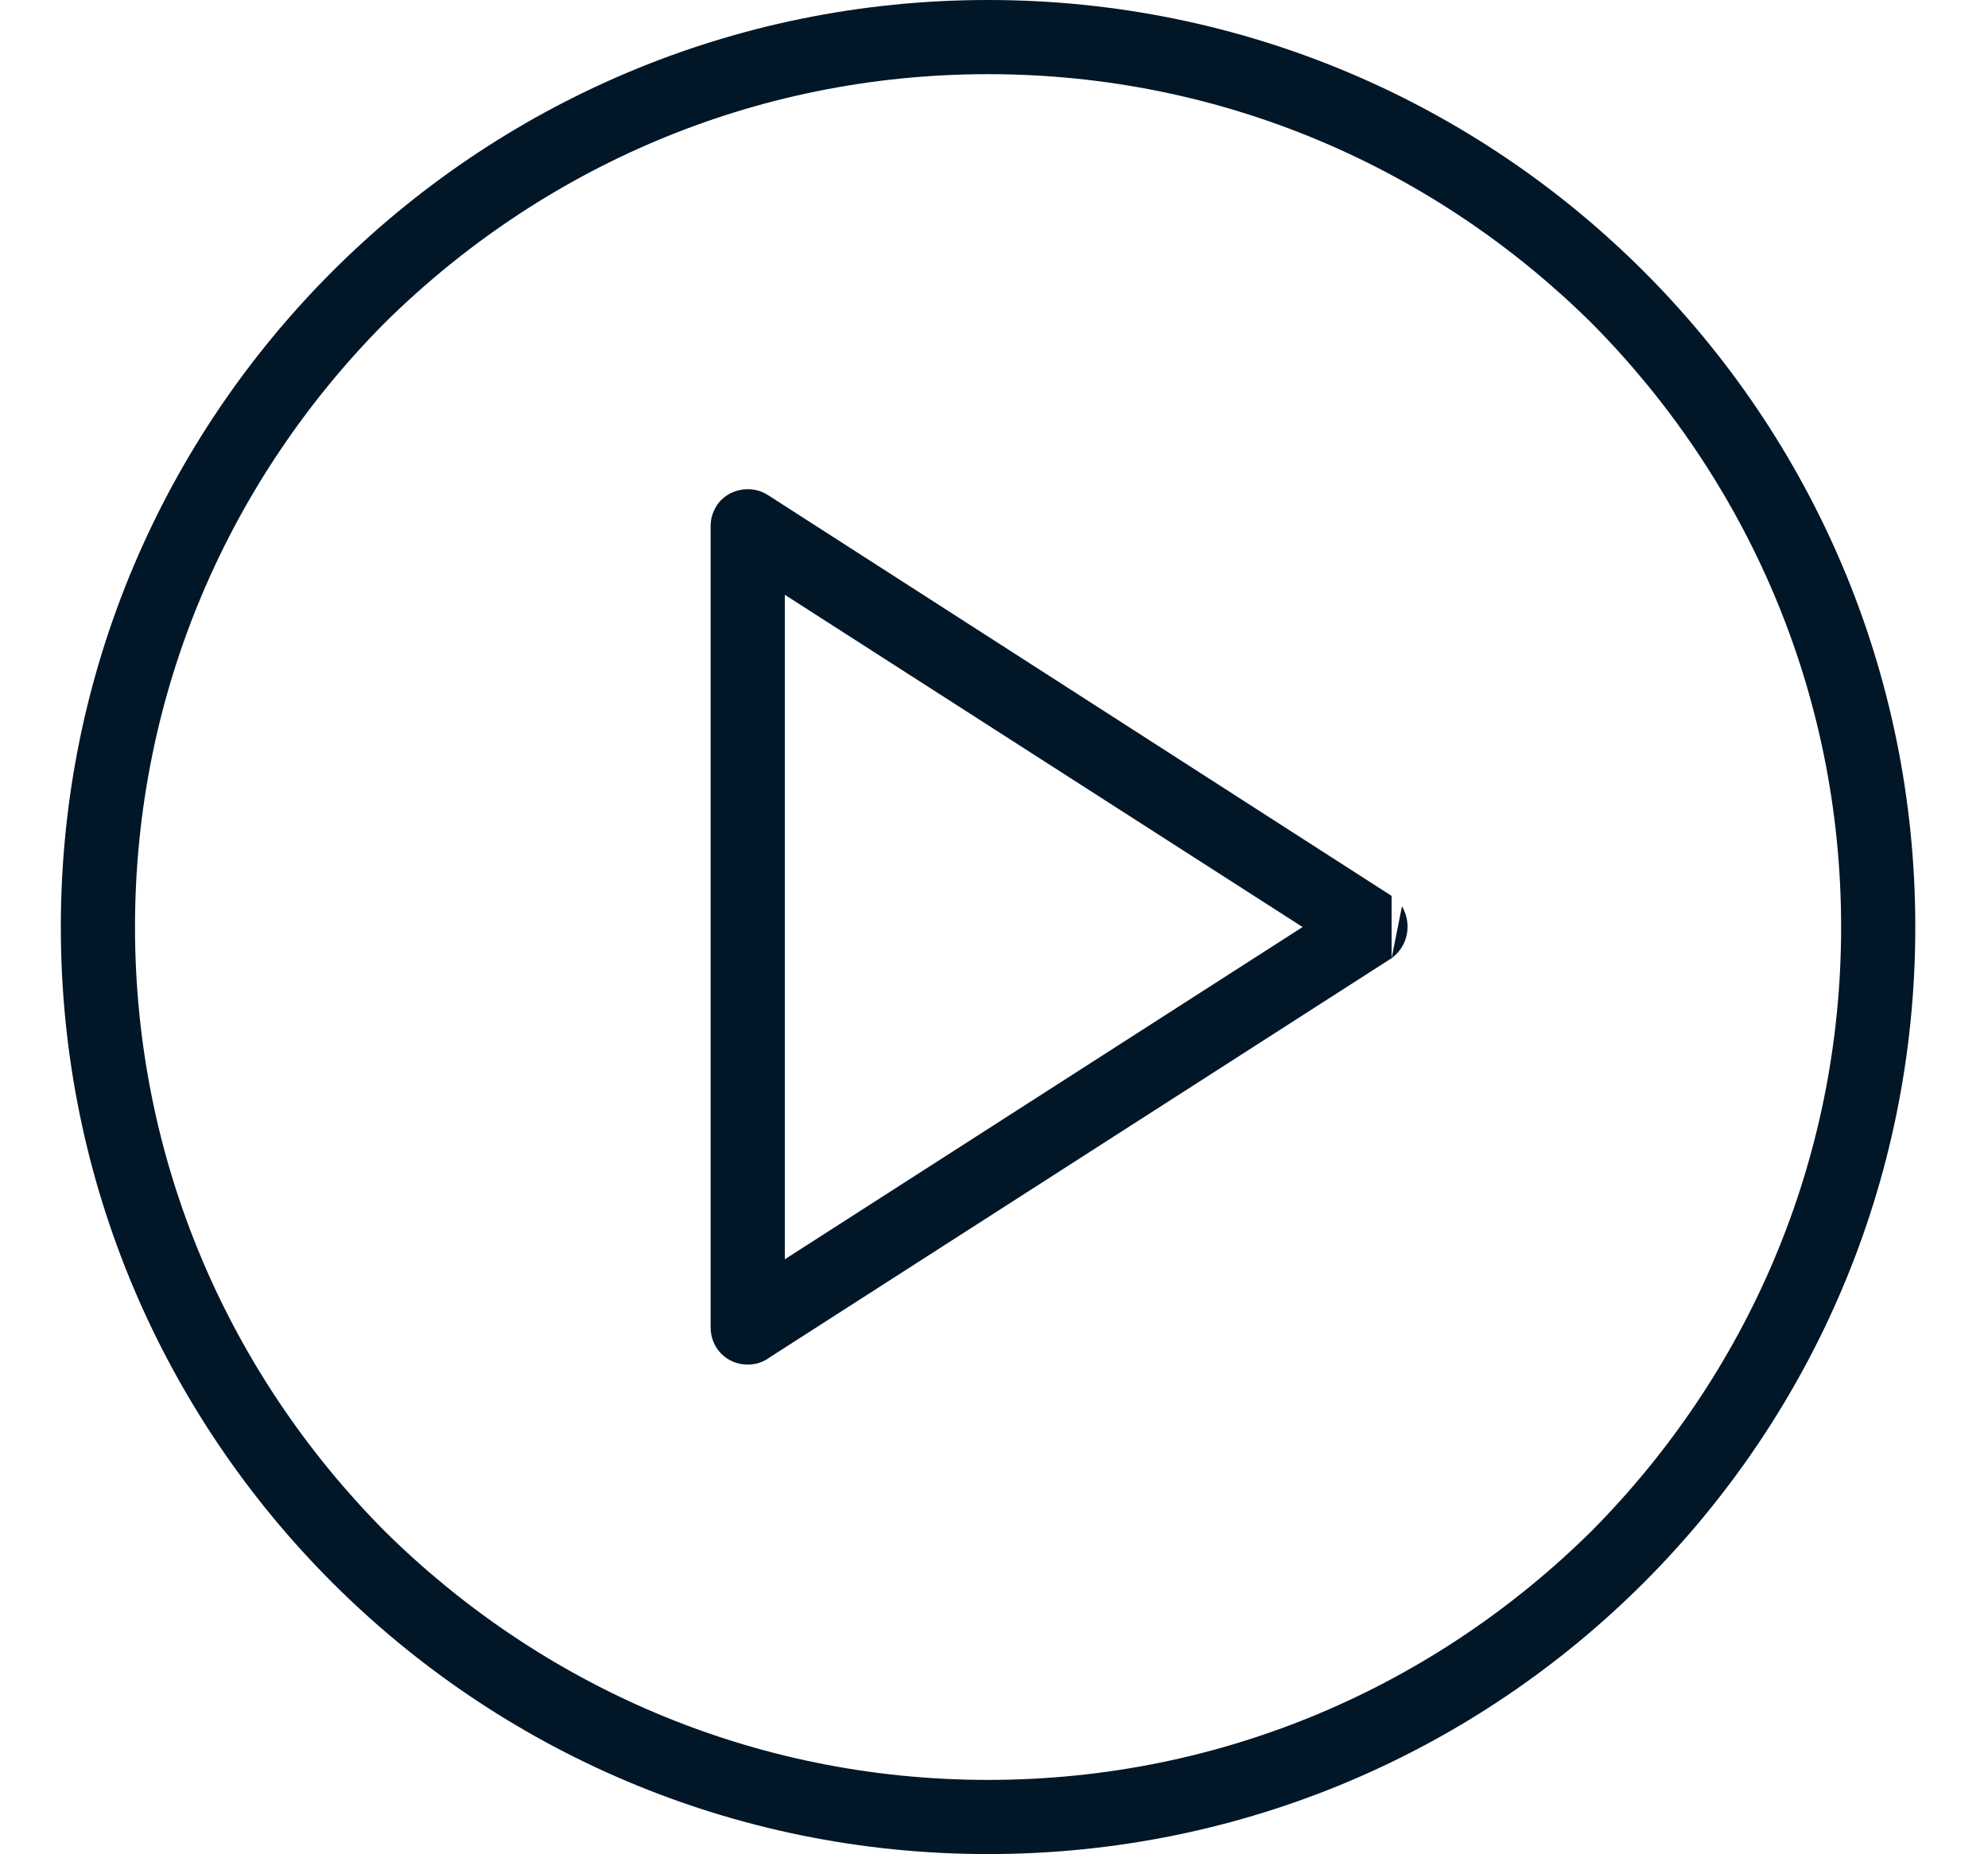 <?xml version="1.0" encoding="utf-8"?>
<!-- Generator: Adobe Illustrator 24.3.0, SVG Export Plug-In . SVG Version: 6.00 Build 0)  -->
<svg version="1.1" id="Layer_1" xmlns="http://www.w3.org/2000/svg" xmlns:xlink="http://www.w3.org/1999/xlink" x="0px" y="0px"
	 viewBox="0 0 134 125" style="enable-background:new 0 0 134 125;" xml:space="preserve">
<style type="text/css">
	.st0{fill:#011627;}
</style>
<g id="Layer_x0020_1">
	<g id="_2744492901664">
		<g>
			<path class="st0" d="M124.1,62.5c0-15.9-6.4-30.2-16.8-40.7C96.8,11.4,82.5,5,66.6,5s-30.2,6.4-40.7,16.8
				C15.5,32.3,9.1,46.6,9.1,62.5s6.4,30.2,16.8,40.7C36.4,113.6,50.7,120,66.6,120s30.2-6.4,40.7-16.8
				C117.7,92.7,124.1,78.4,124.1,62.5z M52.9,84.9l34.9-22.4L52.9,40.1V84.9z M93.8,64.6L51.9,91.5C51.5,91.8,51,92,50.4,92
				c-1.4,0-2.5-1.1-2.5-2.5v-54l0,0c0-0.5,0.1-0.9,0.4-1.4c0.7-1.1,2.3-1.5,3.5-0.7l42,27L93.8,64.6z M94.5,61.1
				c0.7,1.2,0.4,2.7-0.7,3.5L94.5,61.1z M110.8,18.3c11.3,11.3,18.3,26.9,18.3,44.2s-7,32.9-18.3,44.2S83.9,125,66.6,125
				s-32.9-7-44.2-18.3S4.1,79.8,4.1,62.5s7-32.9,18.3-44.2S49.3,0,66.6,0S99.5,7,110.8,18.3z"/>
		</g>
	</g>
</g>
</svg>
